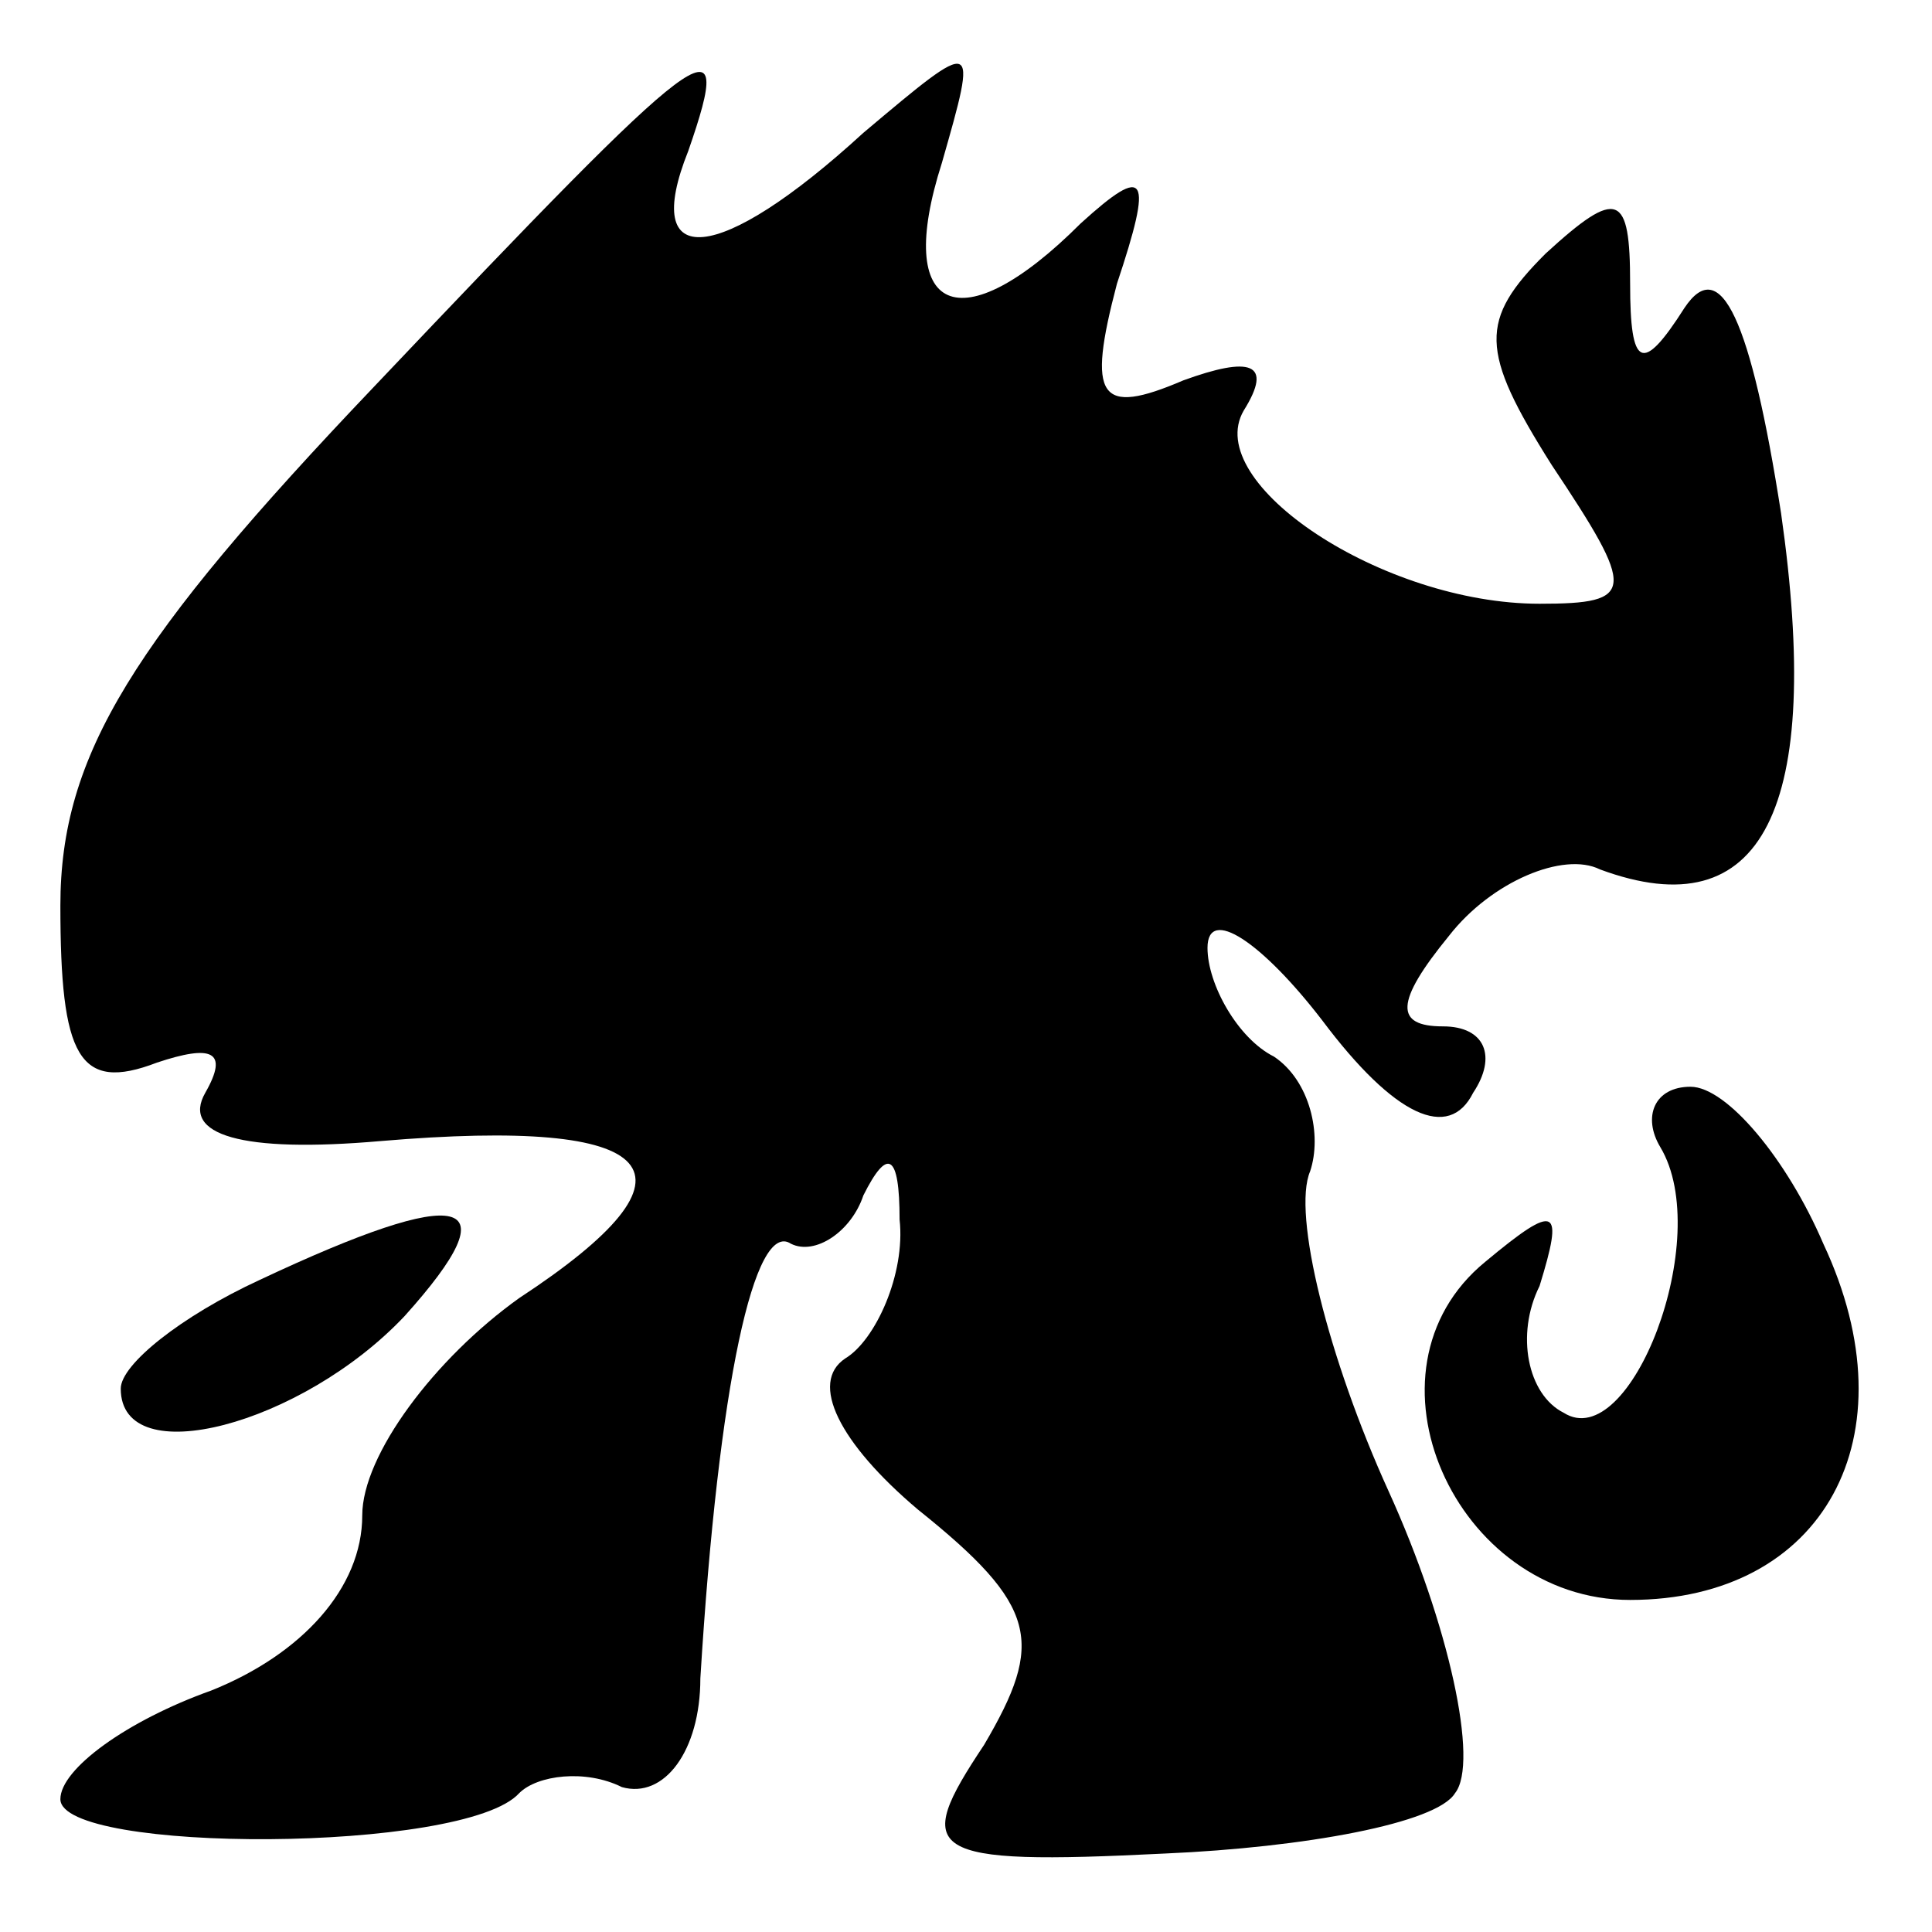 <?xml version="1.0" standalone="no"?>
<!DOCTYPE svg PUBLIC "-//W3C//DTD SVG 20010904//EN"
 "http://www.w3.org/TR/2001/REC-SVG-20010904/DTD/svg10.dtd">
<svg version="1.0" xmlns="http://www.w3.org/2000/svg"
 width="32pt" height="32pt" viewBox="0 0 32 32"
 preserveAspectRatio="xMidYMid meet">
<g transform="translate(0,32) scale(0.1,-0.1)"
fill="#000000" stroke="none">
<path fill="#000000" stroke="none" d="M62 256 c-40 -42 -52 -61 -52 -86 0
-25 3 -31 16 -26 9 3 12 2 8 -5 -4 -7 6 -10 29 -8 47 4 55 -5 23 -26 -14 -10
-26 -26 -26 -36 0 -12 -10 -23 -25 -29 -14 -5 -25 -13 -25 -18 0 -9 67 -9 76
1 3 3 11 4 17 1 7 -2 13 6 13 18 3 49 9 76 15 72 4 -2 10 2 12 8 4 8 6 7 6 -4
1 -9 -4 -20 -9 -23 -6 -4 -1 -14 12 -25 20 -16 21 -22 11 -39 -12 -18 -10 -20
30 -18 23 1 45 5 48 10 4 5 -1 28 -11 50 -10 22 -16 46 -13 53 2 6 0 15 -6 19
-6 3 -11 12 -11 18 0 7 9 1 19 -12 12 -16 21 -20 25 -12 4 6 2 11 -5 11 -8 0
-8 4 1 15 7 9 19 14 25 11 27 -10 37 10 30 59 -5 32 -10 43 -16 34 -7 -11 -9
-10 -9 4 0 15 -2 16 -14 5 -11 -11 -11 -16 1 -35 14 -21 14 -23 -2 -23 -26 0
-56 20 -49 32 5 8 1 9 -10 5 -14 -6 -16 -3 -11 16 6 18 5 20 -6 10 -20 -20
-31 -15 -23 10 6 21 6 21 -13 5 -24 -22 -37 -23 -29 -3 8 23 3 19 -52 -39z"/>
<path fill="#000000" stroke="none" d="M275 130 c9 -15 -5 -51 -16 -44 -6 3
-8 13 -4 21 4 13 3 14 -9 4 -22 -18 -5 -56 24 -56 32 0 47 27 32 59 -6 14 -16
26 -22 26 -6 0 -8 -5 -5 -10z"/>
<path fill="#000000" stroke="none" d="M43 108 c-13 -6 -23 -14 -23 -18 0 -14
30 -6 47 12 18 20 10 22 -24 6z"/>
</g>
</svg>
